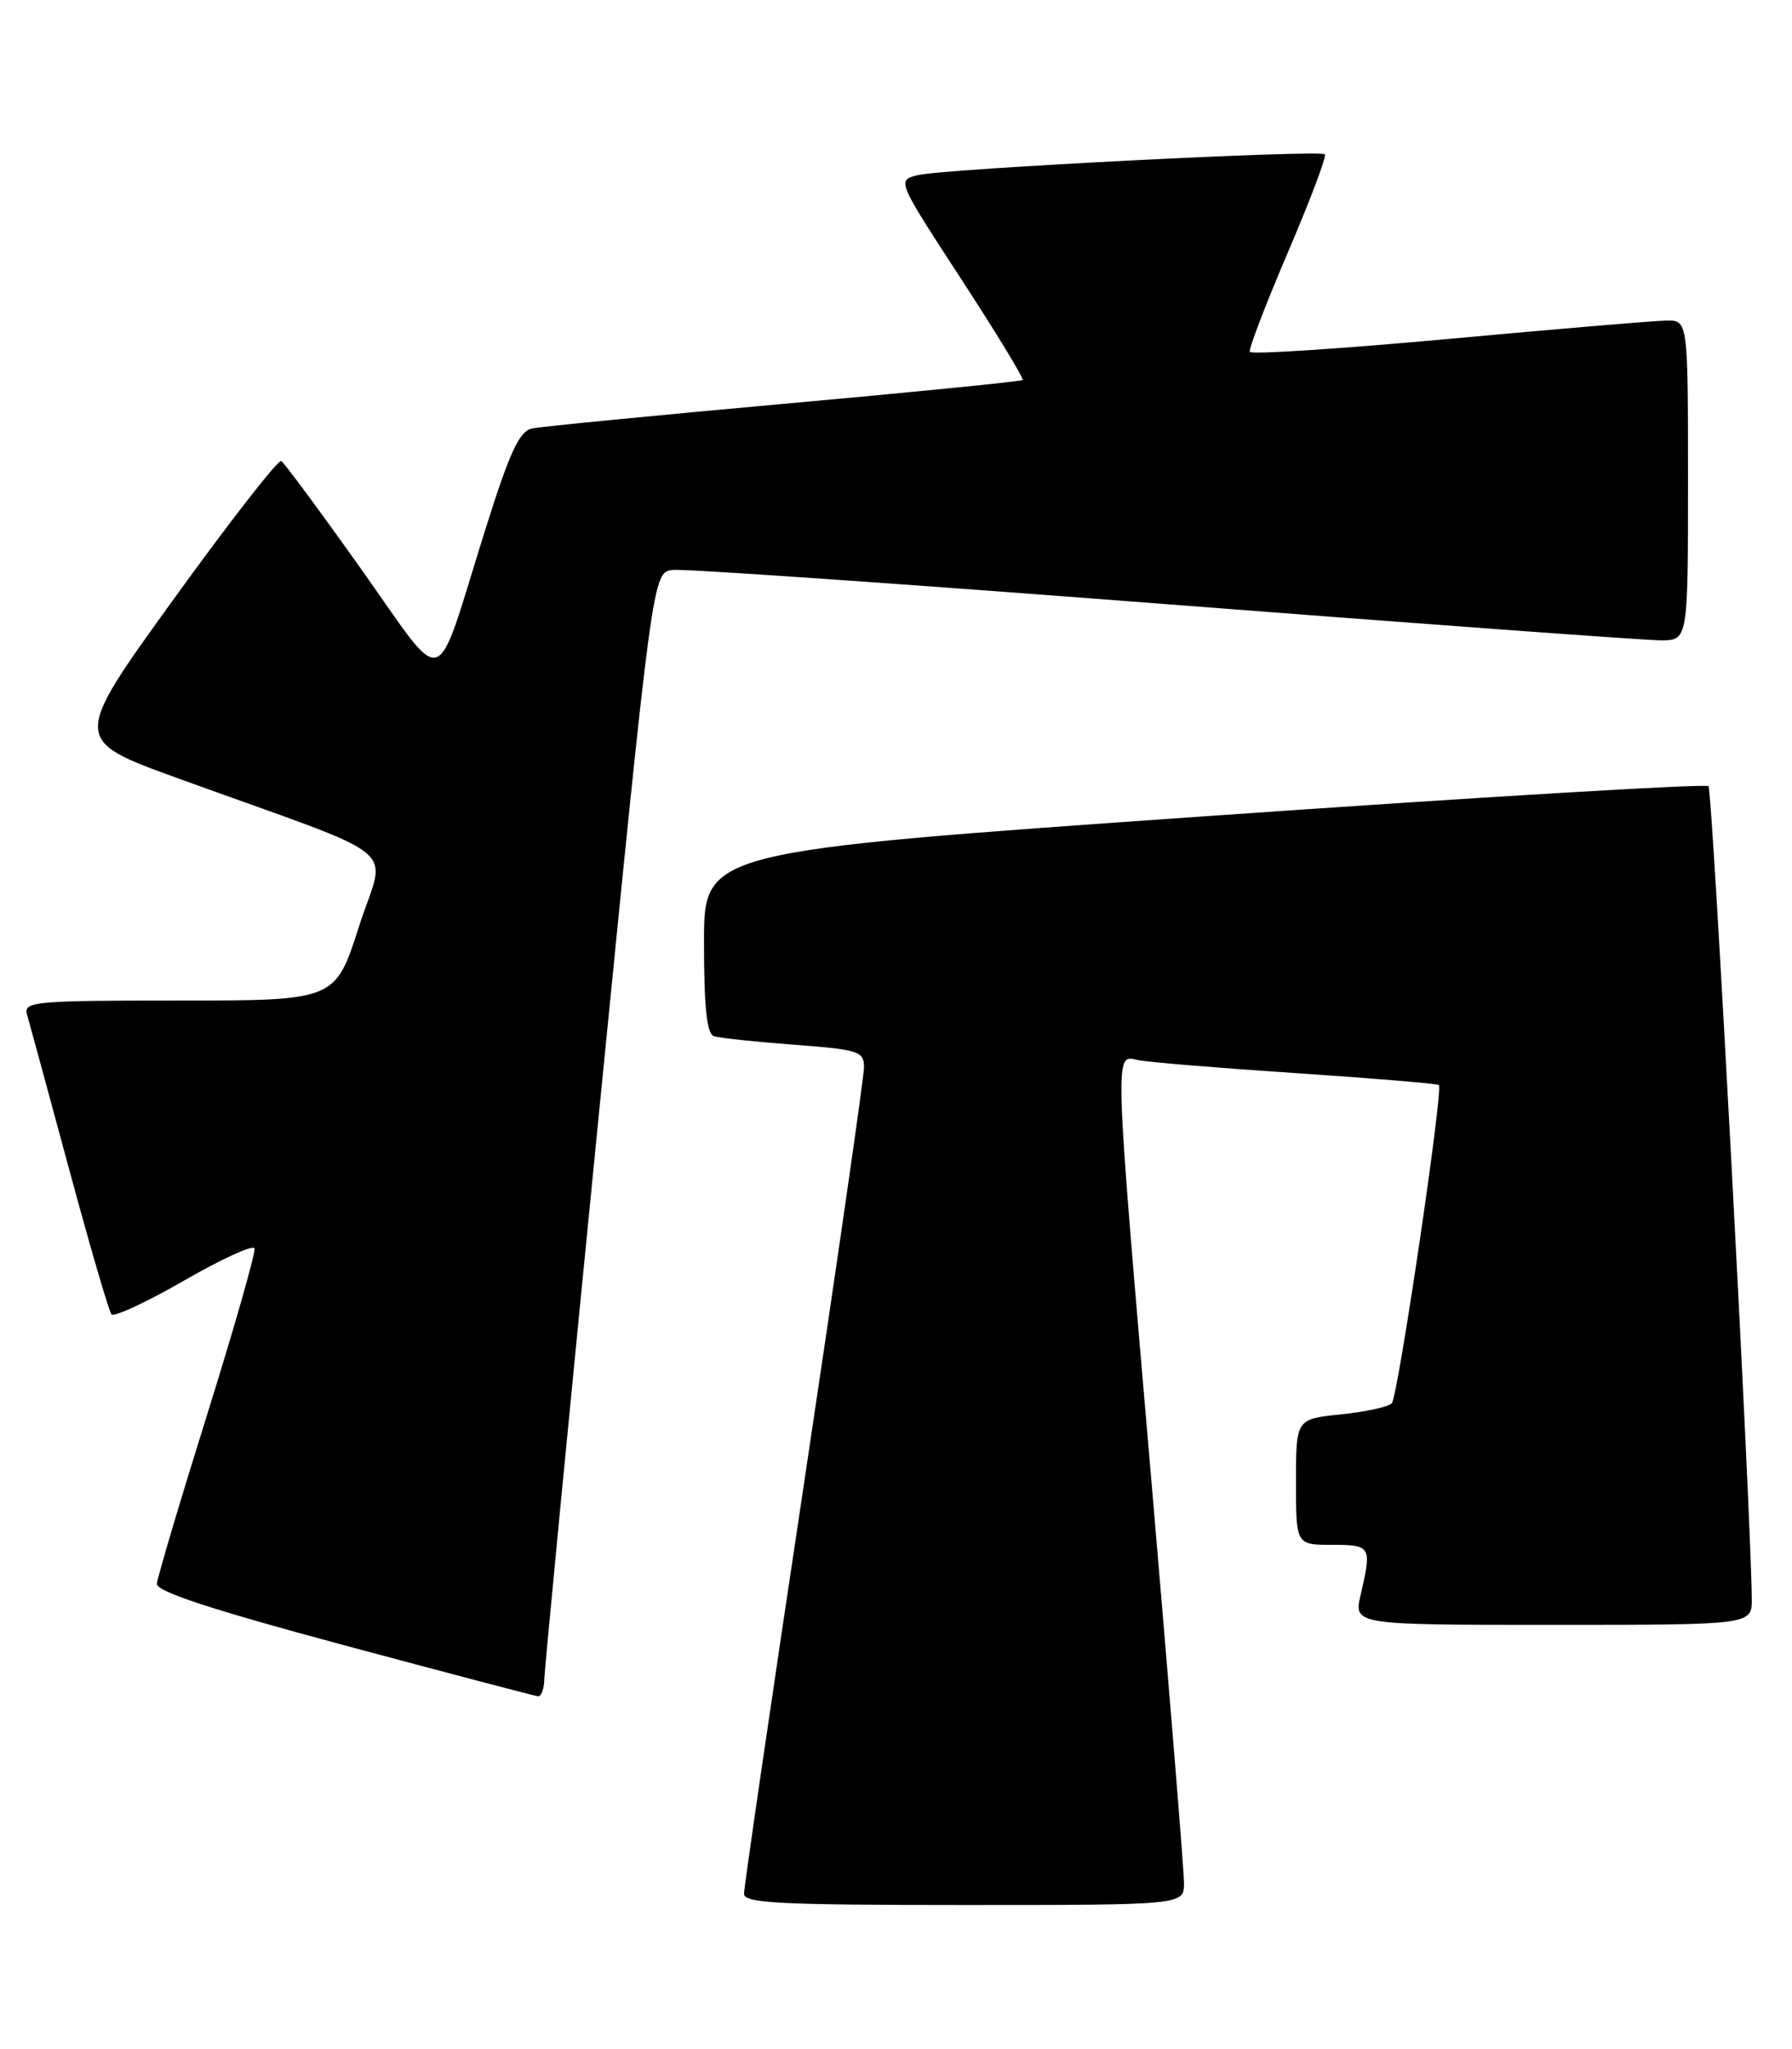 <?xml version="1.0" encoding="UTF-8" standalone="no"?>
<!DOCTYPE svg PUBLIC "-//W3C//DTD SVG 1.1//EN" "http://www.w3.org/Graphics/SVG/1.1/DTD/svg11.dtd" >
<svg xmlns="http://www.w3.org/2000/svg" xmlns:xlink="http://www.w3.org/1999/xlink" version="1.1" viewBox="0 0 224 256">
 <g >
 <path fill="currentColor"
d=" M 148.00 235.25 C 148.00 233.74 146.20 211.57 144.01 186.00 C 139.21 130.13 139.27 131.81 142.25 132.44 C 143.49 132.70 152.38 133.43 162.00 134.07 C 171.62 134.71 179.66 135.38 179.86 135.56 C 180.43 136.08 174.76 174.40 173.98 175.31 C 173.60 175.75 170.75 176.38 167.64 176.70 C 162.00 177.28 162.00 177.28 162.00 185.14 C 162.00 193.00 162.00 193.00 166.50 193.00 C 171.39 193.00 171.49 193.18 170.08 199.25 C 169.21 203.00 169.21 203.00 194.11 203.00 C 219.00 203.00 219.00 203.00 218.97 199.75 C 218.89 189.14 214.06 98.73 213.56 98.22 C 213.22 97.89 184.83 99.58 150.47 101.99 C 88.00 106.36 88.00 106.36 88.00 117.71 C 88.00 125.91 88.35 129.17 89.25 129.46 C 89.94 129.68 94.44 130.16 99.25 130.52 C 107.35 131.13 108.00 131.34 108.00 133.34 C 108.00 134.53 104.62 157.93 100.50 185.35 C 96.37 212.76 93.00 235.82 93.00 236.60 C 93.00 237.77 97.56 238.00 120.50 238.00 C 148.00 238.00 148.00 238.00 148.00 235.25 Z  M 68.04 209.75 C 68.07 208.51 71.12 176.90 74.83 139.50 C 81.58 71.50 81.58 71.50 84.09 71.20 C 85.47 71.04 113.05 72.95 145.39 75.45 C 177.72 77.95 205.71 80.00 207.59 80.00 C 211.00 80.00 211.00 80.00 211.00 60.00 C 211.00 40.00 211.00 40.00 208.25 40.05 C 206.74 40.08 194.47 41.11 181.00 42.35 C 167.53 43.58 156.37 44.31 156.22 43.96 C 156.07 43.61 158.21 38.01 160.99 31.52 C 163.77 25.02 165.85 19.52 165.61 19.28 C 165.02 18.69 118.17 21.07 114.80 21.87 C 112.09 22.50 112.09 22.50 120.13 34.83 C 124.55 41.62 128.02 47.31 127.83 47.48 C 127.65 47.65 114.22 48.99 98.00 50.45 C 81.78 51.91 67.60 53.30 66.50 53.53 C 64.91 53.87 63.70 56.50 60.63 66.27 C 54.17 86.87 55.96 86.31 45.16 71.12 C 40.04 63.91 35.54 57.83 35.16 57.60 C 34.79 57.37 28.75 65.11 21.74 74.81 C 9.00 92.44 9.00 92.44 22.25 97.24 C 51.27 107.75 48.23 105.26 44.87 115.76 C 41.91 125.00 41.91 125.00 22.39 125.00 C 4.27 125.00 2.90 125.13 3.38 126.75 C 3.66 127.71 6.02 136.38 8.62 146.00 C 11.22 155.62 13.61 163.81 13.93 164.20 C 14.24 164.58 18.32 162.69 23.00 159.99 C 27.68 157.30 31.64 155.48 31.81 155.96 C 31.98 156.45 29.32 165.76 25.91 176.67 C 22.50 187.58 19.66 197.12 19.61 197.87 C 19.53 198.83 26.51 201.11 43.00 205.54 C 55.93 209.01 66.84 211.88 67.25 211.92 C 67.66 211.96 68.02 210.99 68.04 209.75 Z "/>
</g>
</svg>